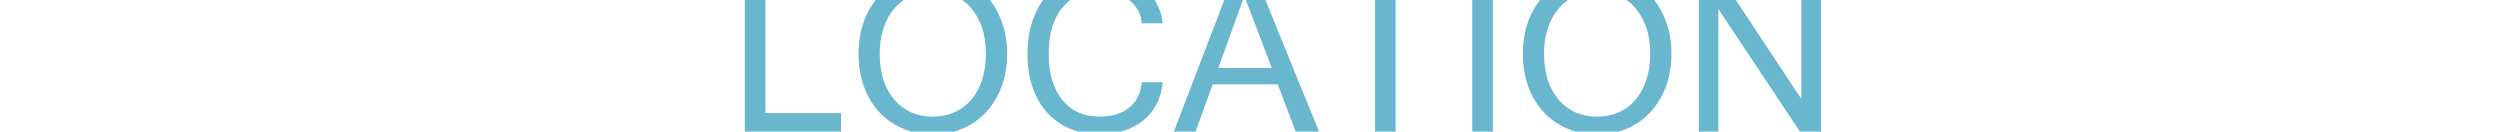 <svg xmlns="http://www.w3.org/2000/svg"
	 viewBox="0 0 152 8">
	<g transform="translate(78,8)" fill="#69b7cf" aria-label="LOCATION">
		<path d="m-26.865 0h-5.85v-9.443h1.25v8.32h4.6z"/>
		<path d="m-21.279-9.609q0.977 0 1.807 0.352t1.426 0.996q0.605 0.635 0.938 1.543 0.342 0.898 0.342 1.992 0 1.084-0.332 1.982-0.332 0.898-0.938 1.553-0.596 0.645-1.426 1.006-0.82 0.352-1.816 0.352t-1.826-0.352q-0.83-0.352-1.435-0.996-0.596-0.645-0.928-1.543-0.332-0.908-0.332-2.002 0-1.103 0.332-2.002 0.342-0.908 0.947-1.543 0.605-0.645 1.426-0.986 0.83-0.352 1.816-0.352zm-0.01 8.701q0.703 0 1.299-0.254 0.596-0.264 1.025-0.752 0.43-0.498 0.664-1.201 0.244-0.713 0.244-1.611 0-0.908-0.244-1.611-0.244-0.703-0.674-1.191-0.42-0.488-1.016-0.742-0.586-0.254-1.27-0.254-0.703 0-1.309 0.264-0.596 0.254-1.025 0.742-0.43 0.488-0.674 1.191t-0.244 1.602 0.234 1.611q0.244 0.703 0.674 1.201 0.43 0.488 1.016 0.752 0.596 0.254 1.299 0.254z"/>
		<path d="m-7.305-6.582h-1.279q-0.029-0.449-0.234-0.811-0.205-0.361-0.547-0.615-0.332-0.254-0.791-0.391-0.449-0.137-0.967-0.137-0.713 0-1.289 0.254-0.576 0.244-0.986 0.732-0.4 0.479-0.625 1.191-0.215 0.713-0.215 1.631t0.215 1.631q0.225 0.703 0.625 1.191 0.4 0.488 0.967 0.742 0.576 0.254 1.279 0.254 1.113 0 1.797-0.537 0.684-0.537 0.771-1.553h1.279q-0.068 0.752-0.381 1.338-0.303 0.586-0.811 0.996-0.498 0.4-1.172 0.615-0.674 0.215-1.465 0.215-1.016 0-1.826-0.342-0.811-0.352-1.387-0.986-0.566-0.635-0.879-1.543-0.303-0.908-0.303-2.022t0.312-2.022q0.312-0.908 0.879-1.543 0.576-0.635 1.387-0.977 0.811-0.352 1.816-0.352 0.752 0 1.416 0.215 0.674 0.215 1.182 0.615 0.518 0.4 0.84 0.967 0.322 0.557 0.391 1.24z"/>
		<path d="m-0.674-3.867-1.67-4.375-1.582 4.375zm2.871 3.867h-1.416l-1.094-2.871h-3.955l-1.045 2.871h-1.318l3.623-9.443h1.357z"/>
		<path d="m9.98-8.32h-3.125v8.32h-1.25v-8.32h-3.106v-1.123h7.481z"/>
		<path d="m12.764 0h-1.25v-9.443h1.25z"/>
		<path d="m19.111-9.609q0.977 0 1.807 0.352t1.426 0.996q0.605 0.635 0.938 1.543 0.342 0.898 0.342 1.992 0 1.084-0.332 1.982-0.332 0.898-0.938 1.553-0.596 0.645-1.426 1.006-0.82 0.352-1.816 0.352t-1.826-0.352q-0.83-0.352-1.435-0.996-0.596-0.645-0.928-1.543-0.332-0.908-0.332-2.002 0-1.103 0.332-2.002 0.342-0.908 0.947-1.543 0.605-0.645 1.426-0.986 0.83-0.352 1.816-0.352zm-0.01 8.701q0.703 0 1.299-0.254 0.596-0.264 1.025-0.752 0.43-0.498 0.664-1.201 0.244-0.713 0.244-1.611 0-0.908-0.244-1.611-0.244-0.703-0.674-1.191-0.42-0.488-1.016-0.742-0.586-0.254-1.27-0.254-0.703 0-1.309 0.264-0.596 0.254-1.025 0.742-0.43 0.488-0.674 1.191-0.244 0.703-0.244 1.602t0.234 1.611q0.244 0.703 0.674 1.201 0.43 0.488 1.016 0.752 0.596 0.254 1.299 0.254z"/>
		<path d="m32.715 0h-1.279l-4.961-7.451v7.451h-1.182v-9.443h1.289l4.941 7.461v-7.461h1.191z"/>
	</g>
</svg>
